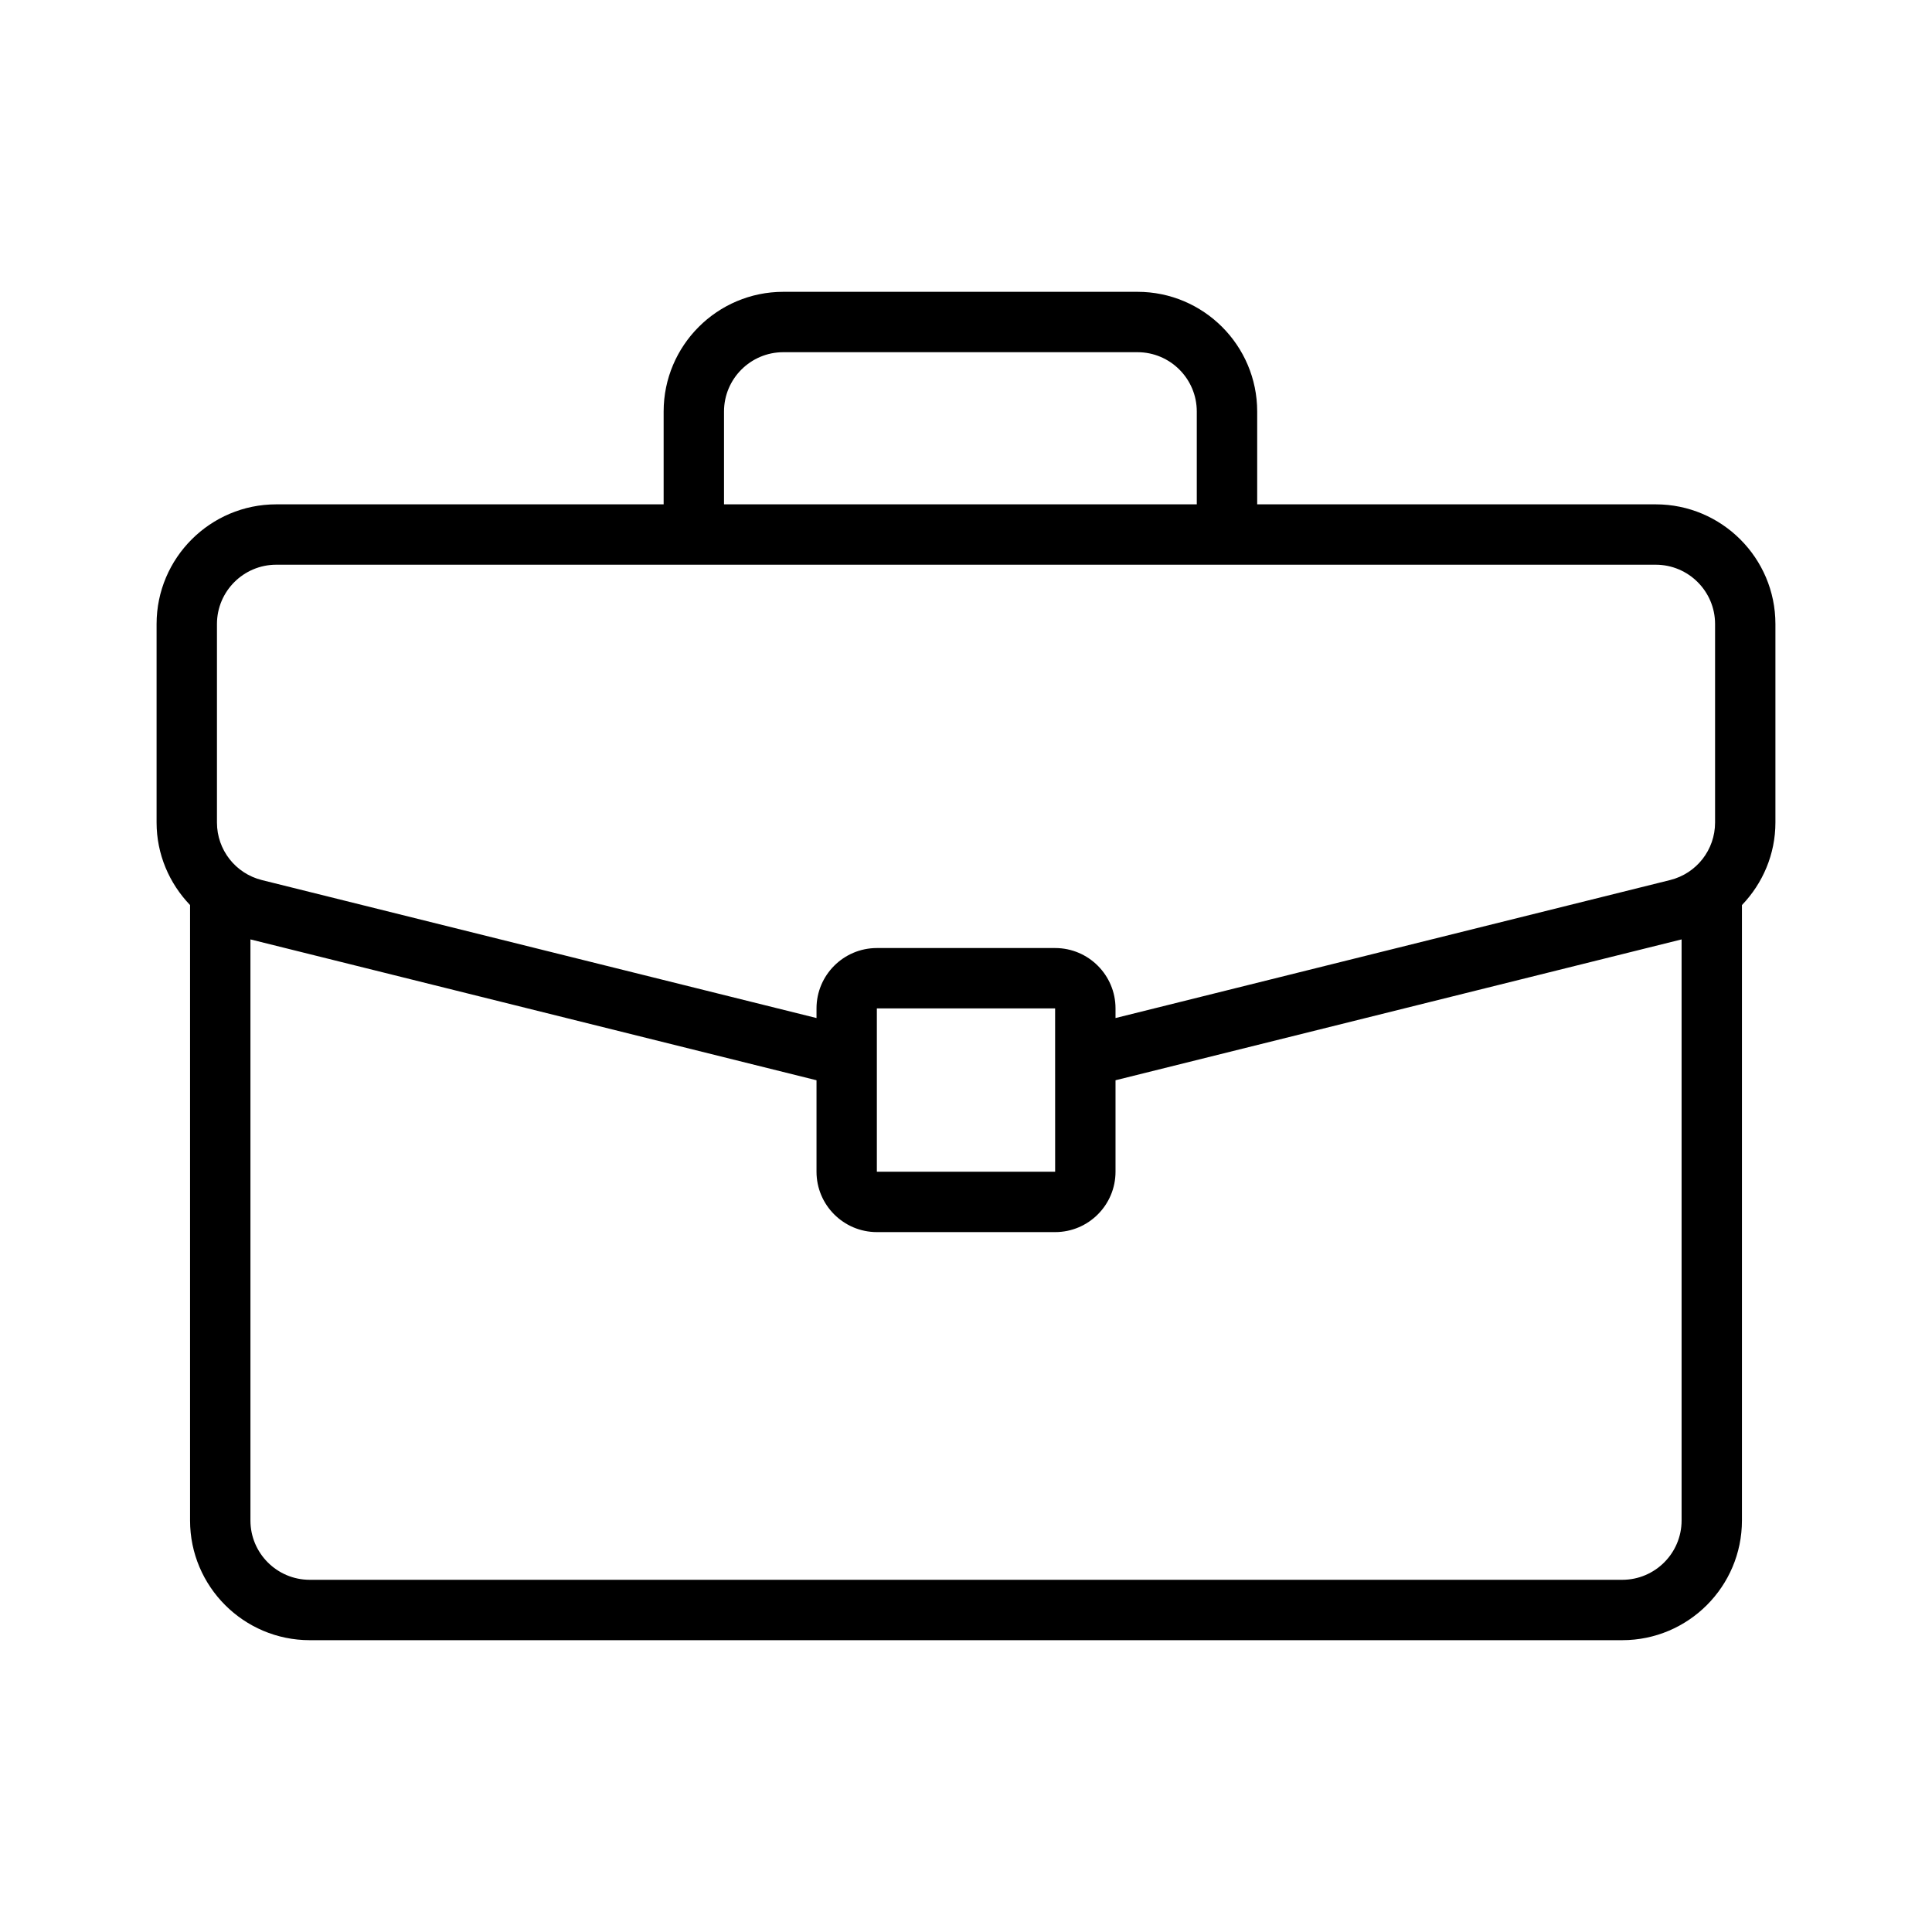 <svg id="Layer_1" enable-background="new 0 0 64 64" height="512" viewBox="0 0 64 64" width="512" xmlns="http://www.w3.org/2000/svg" xmlns:xlink="http://www.w3.org/1999/xlink"><clipPath id="SVGID_00000179608502691019331590000005095806545370988417_"><path id="SVGID_1_" d="m0 0h64v64h-64z"/></clipPath><g><g><path clip-path="url(#SVGID_00000179608502691019331590000005095806545370988417_)" d="m58.813 20.671c0-2.186-1.778-3.964-3.965-3.964h-13.202v-3.076c0-2.186-1.778-3.964-3.964-3.964h-11.734c-2.186 0-3.964 1.778-3.964 3.964v3.076h-12.833c-2.186 0-3.964 1.778-3.964 3.964v6.576c0 1.053.421 2.016 1.109 2.734v20.388c0 2.186 1.778 3.964 3.964 3.964h43.48c2.186 0 3.964-1.778 3.964-3.964v-20.387c.688-.718 1.109-1.682 1.109-2.735zm-34.829-7.04c0-1.083.881-1.964 1.964-1.964h11.733c1.083 0 1.964.881 1.964 1.964v3.076h-15.661zm-16.797 7.04c0-1.083.881-1.964 1.964-1.964h45.698c1.083 0 1.965.881 1.965 1.964v6.576c0 .904-.613 1.688-1.49 1.906l-18.371 4.571v-.319c0-1.103-.897-2-2-2h-5.905c-1.103 0-2 .897-2 2v.319l-18.371-4.57c-.877-.218-1.49-1.002-1.49-1.906zm27.766 18.144h-5.906v-5.41h5.905zm18.787 13.518h-43.48c-1.083 0-1.964-.881-1.964-1.964v-19.25l18.752 4.666v3.03c0 1.103.897 2 2 2h5.905c1.103 0 2-.897 2-2v-3.03l18.752-4.666v19.251c-.001 1.082-.882 1.963-1.965 1.963z"/></g></g></svg>